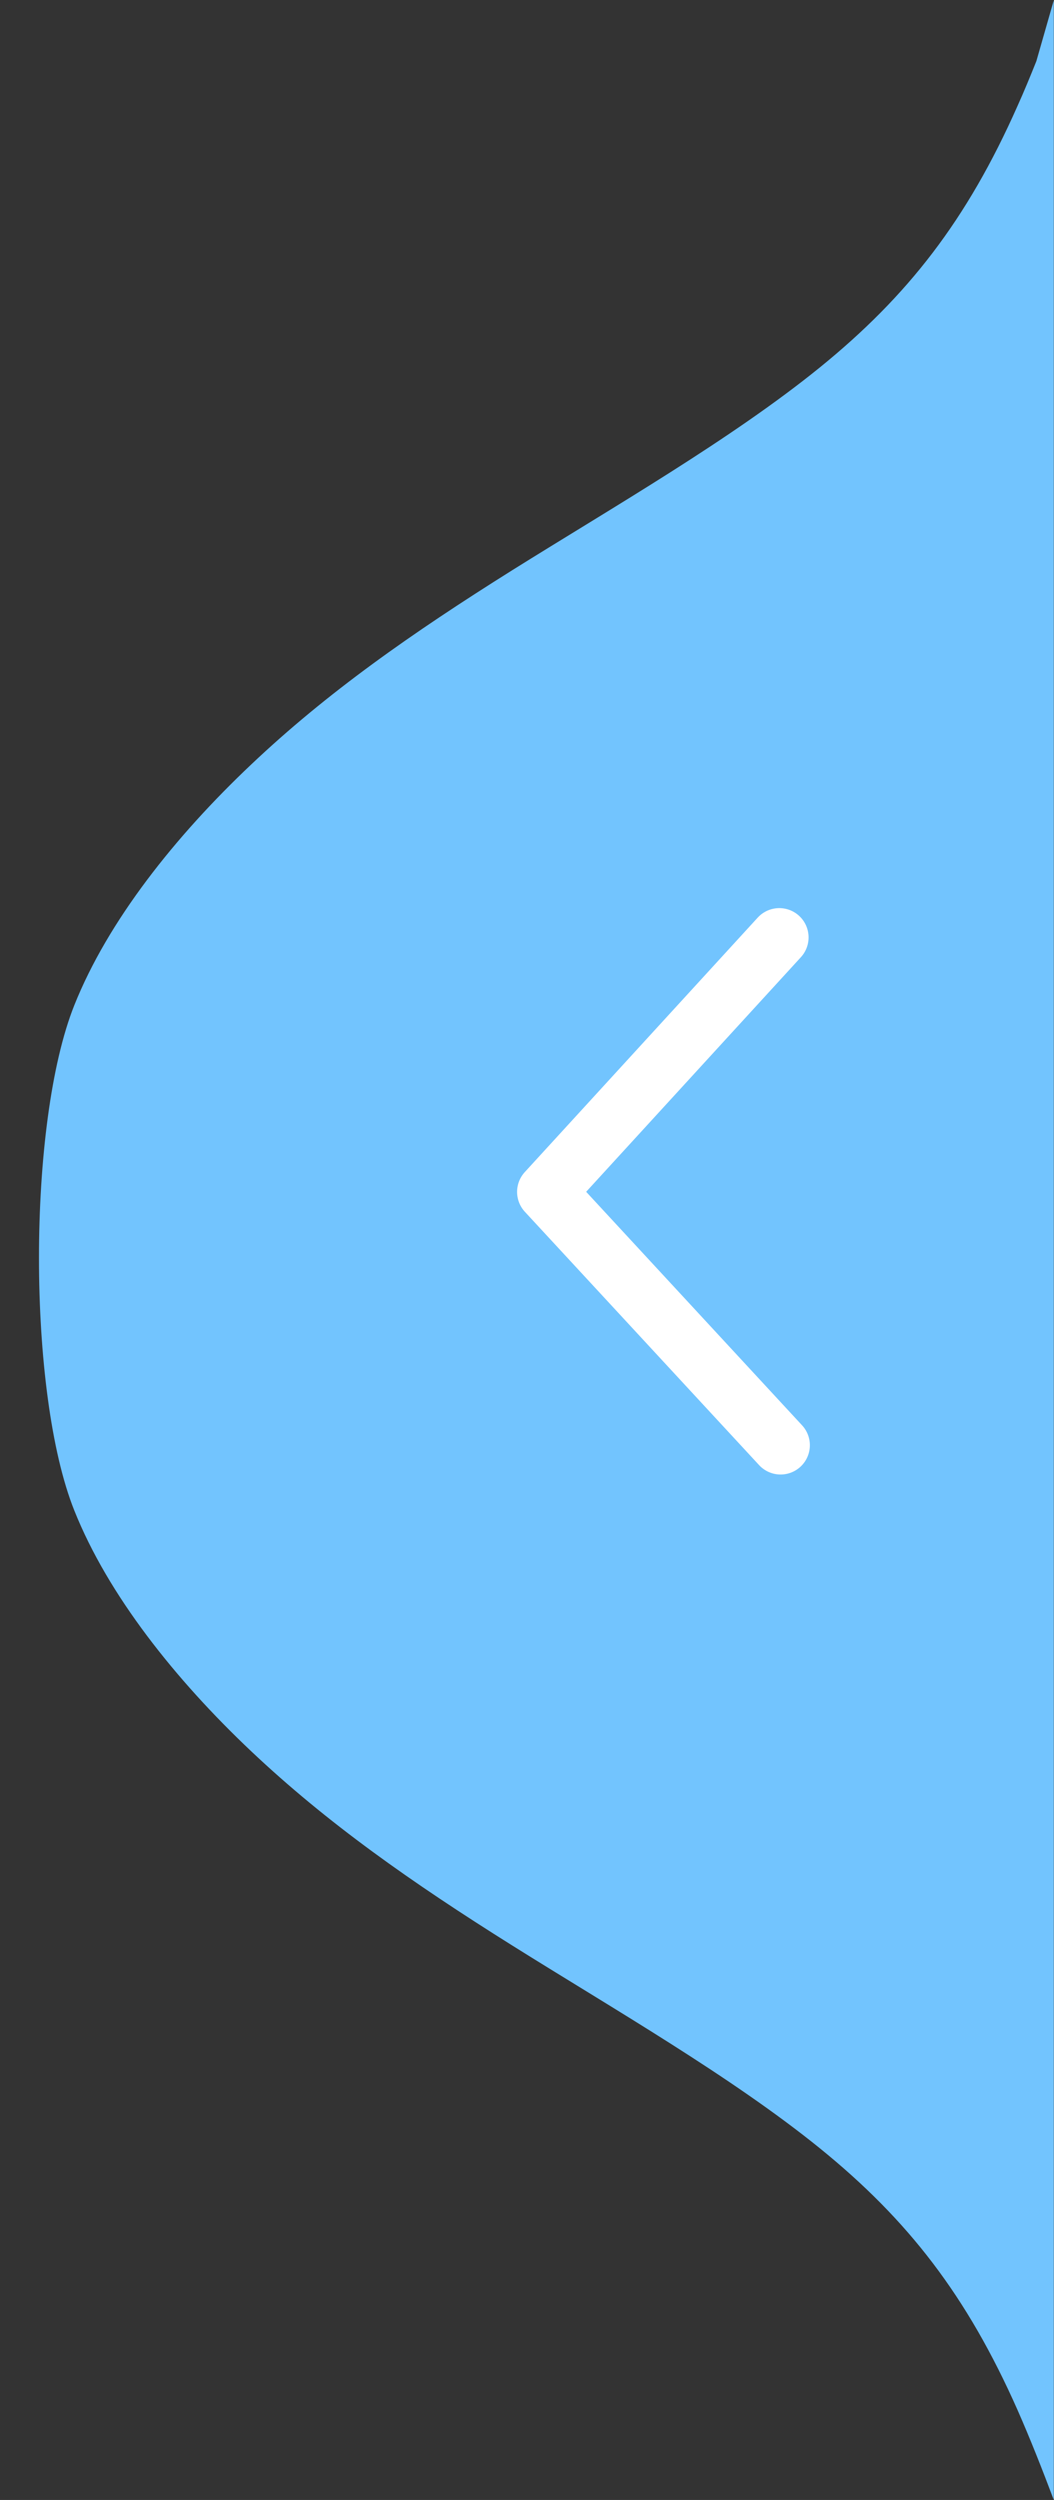<svg width="27" height="64" viewBox="0 0 27 64" fill="none" xmlns="http://www.w3.org/2000/svg">
<rect x="0" y="0" width="27" height="64" fill="#333333" stroke="none"/>
<path fill-rule="evenodd" clip-rule="evenodd" d="M26.995 64L26.995 0.006L26.548 1.566C26.39 1.96 26.232 2.344 26.066 2.711C24.772 5.631 23.259 7.576 20.996 9.411C18.729 11.247 15.712 12.978 13.12 14.599C10.533 16.221 8.376 17.733 6.433 19.573C4.49 21.409 2.767 23.572 1.903 25.736C0.697 28.756 0.697 35.653 1.903 38.668C2.767 40.832 4.49 42.995 6.433 44.831C8.376 46.666 10.533 48.183 13.12 49.804C15.708 51.426 18.729 53.157 20.996 54.992C23.264 56.828 24.772 58.777 26.066 61.697C26.386 62.422 26.697 63.209 26.995 64V64Z" fill="#72C4FE"/>
<path d="M19.996 36.998L13.996 30.513L19.963 23.998" stroke="white" stroke-width="1.5" stroke-miterlimit="22.926" stroke-linecap="round" stroke-linejoin="round"/>
</svg>
